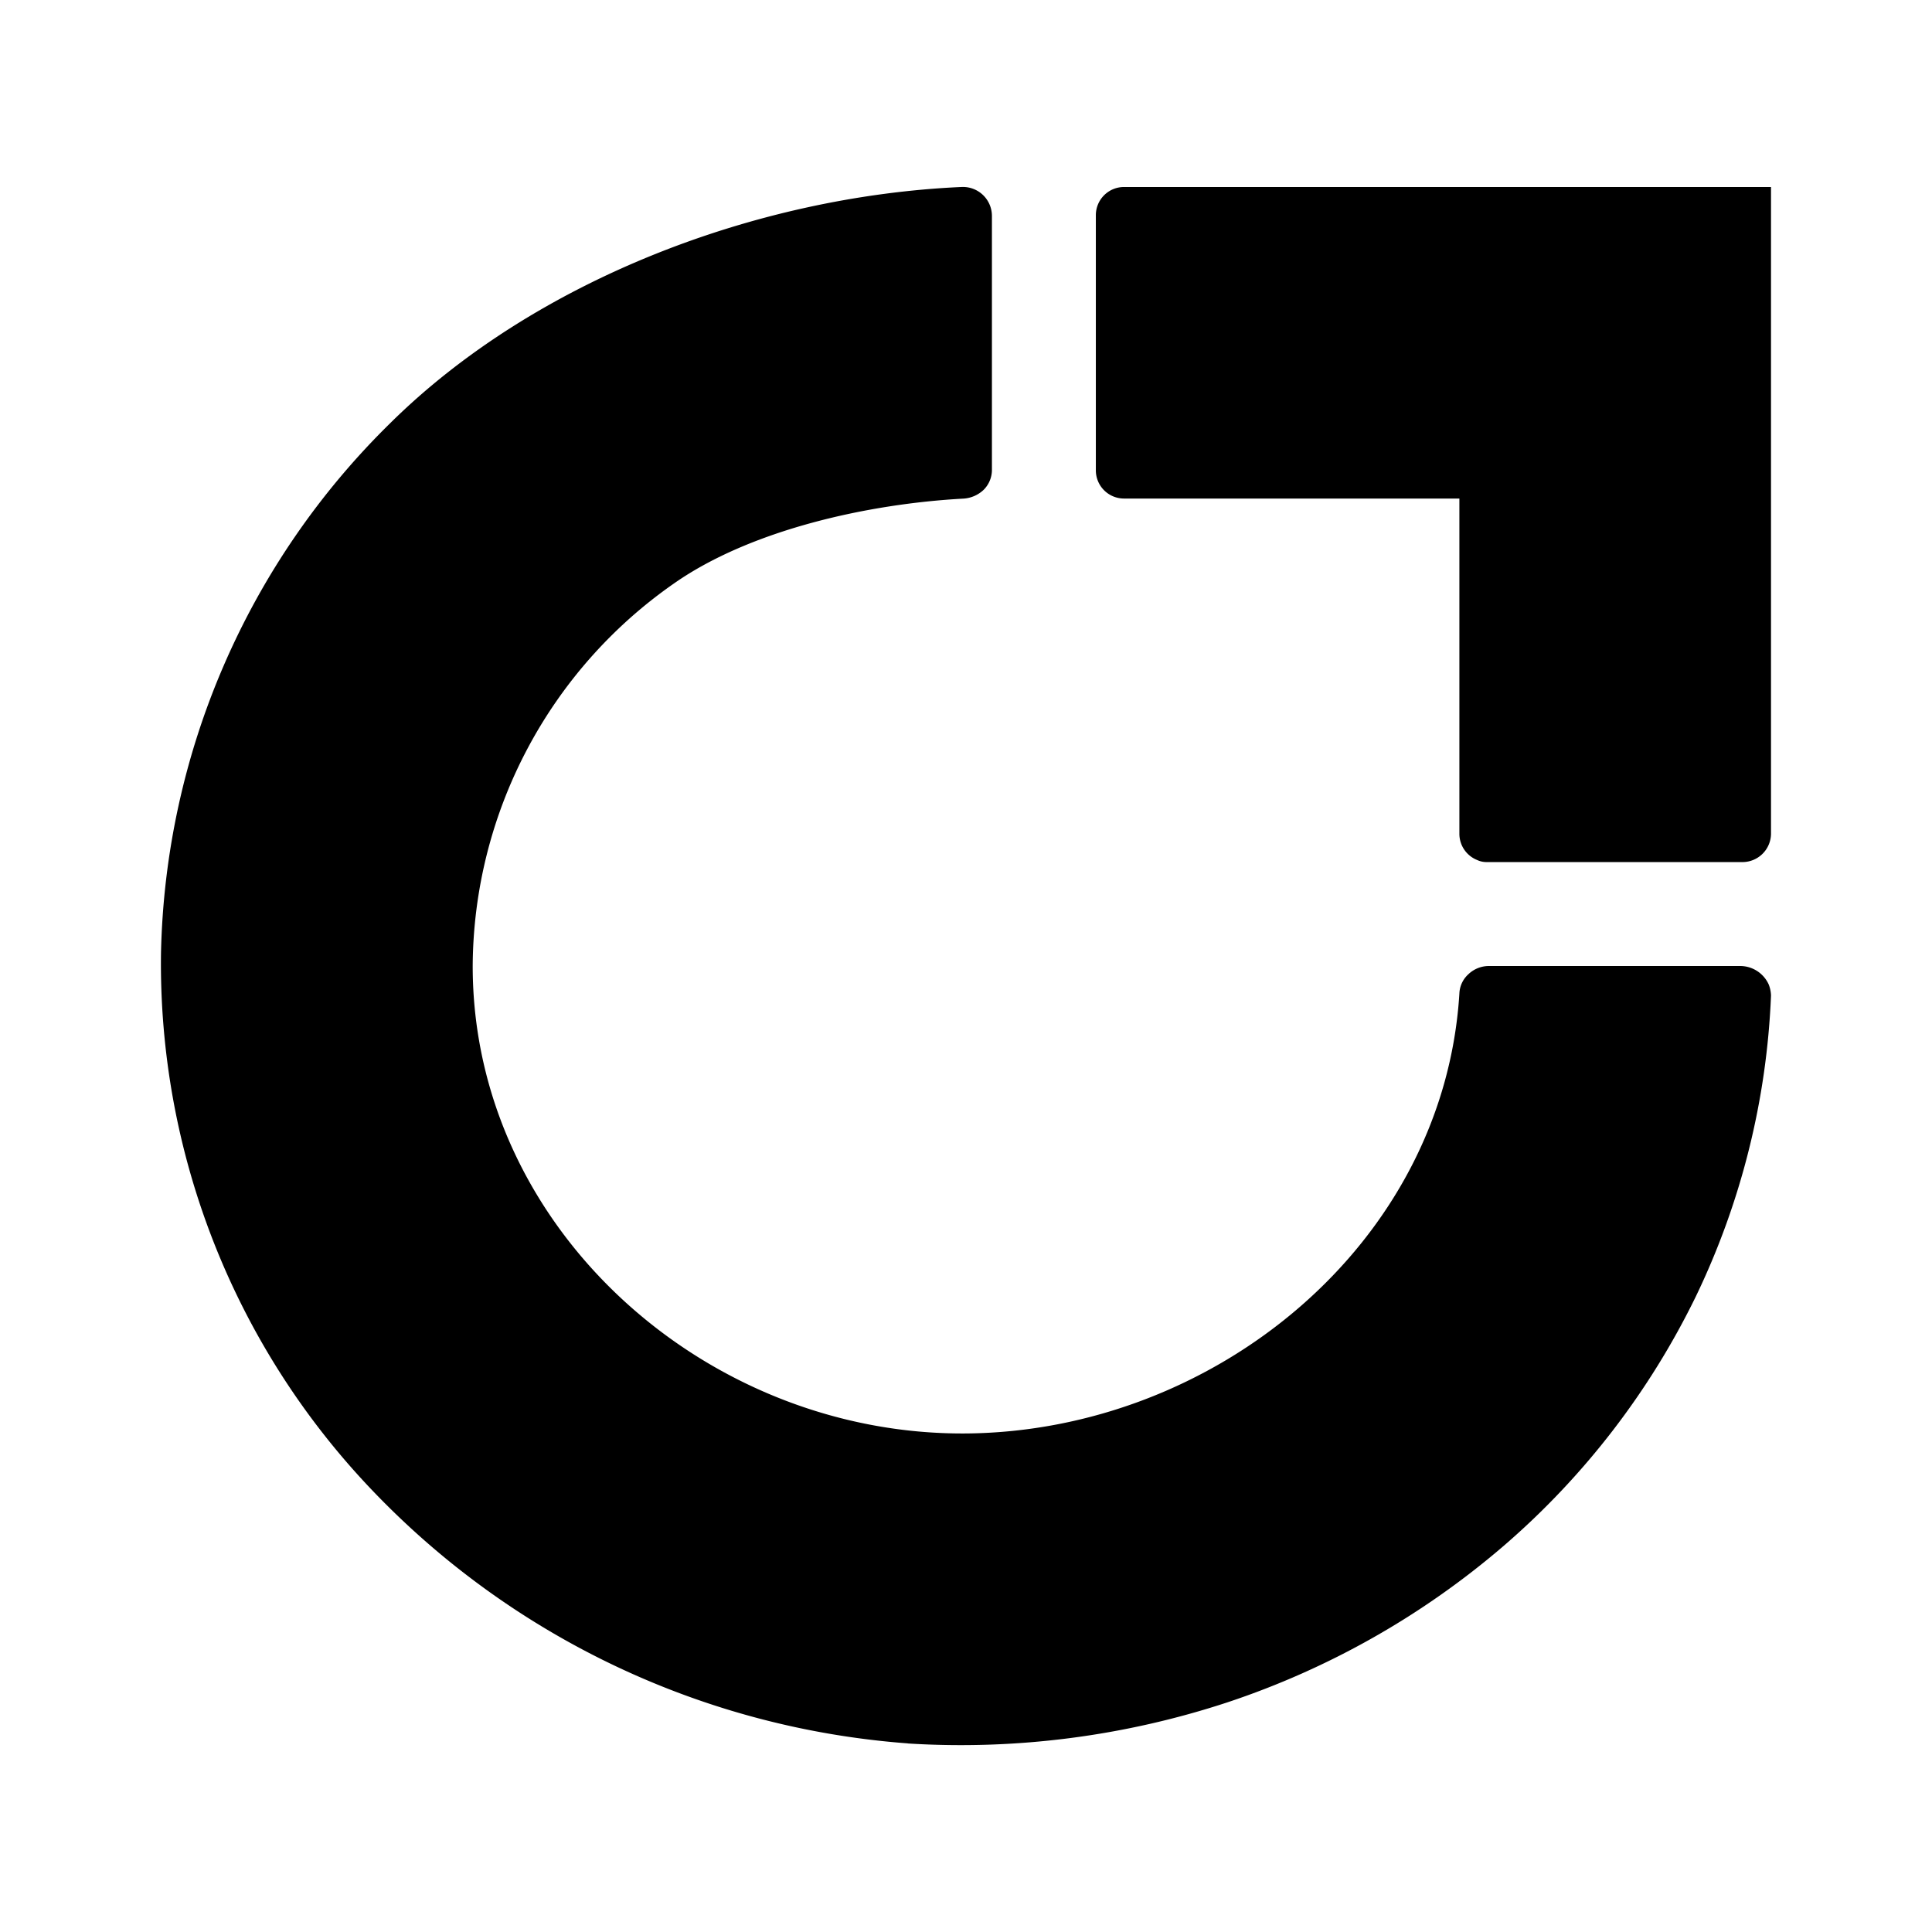 <svg xmlns="http://www.w3.org/2000/svg" xmlns:xlink="http://www.w3.org/1999/xlink" width="24" height="24" viewBox="0 0 24 24"><path fill="currentColor" d="M11.278 21.657a10.25 10.25 0 0 1-6.658-3.148A9.47 9.47 0 0 1 2 11.839a9.5 9.5 0 0 1 2.846-6.581c1.787-1.768 4.535-2.82 7.096-2.935a.36.36 0 0 1 .38.361v3.161a.35.35 0 0 1-.102.239a.4.4 0 0 1-.252.11c-1.18.064-2.645.386-3.6 1.057A5.83 5.83 0 0 0 5.872 12c0 3.265 2.903 5.832 6.129 5.807c3.083-.026 5.935-2.349 6.128-5.465a.34.34 0 0 1 .11-.238a.37.37 0 0 1 .258-.104h3.122a.39.39 0 0 1 .352.228a.4.4 0 0 1 .029.14a9.5 9.5 0 0 1-.936 3.742a9.7 9.7 0 0 1-2.374 3.084a10.2 10.2 0 0 1-3.445 1.954c-1.277.42-2.625.594-3.967.51"/><path fill="currentColor" d="M13.962 2.323a.35.35 0 0 0-.349.348v3.174a.35.35 0 0 0 .349.348h4.167v4.168a.35.35 0 0 0 .22.322q.059.028.128.026h3.175a.355.355 0 0 0 .348-.348V2.323z"/></svg>